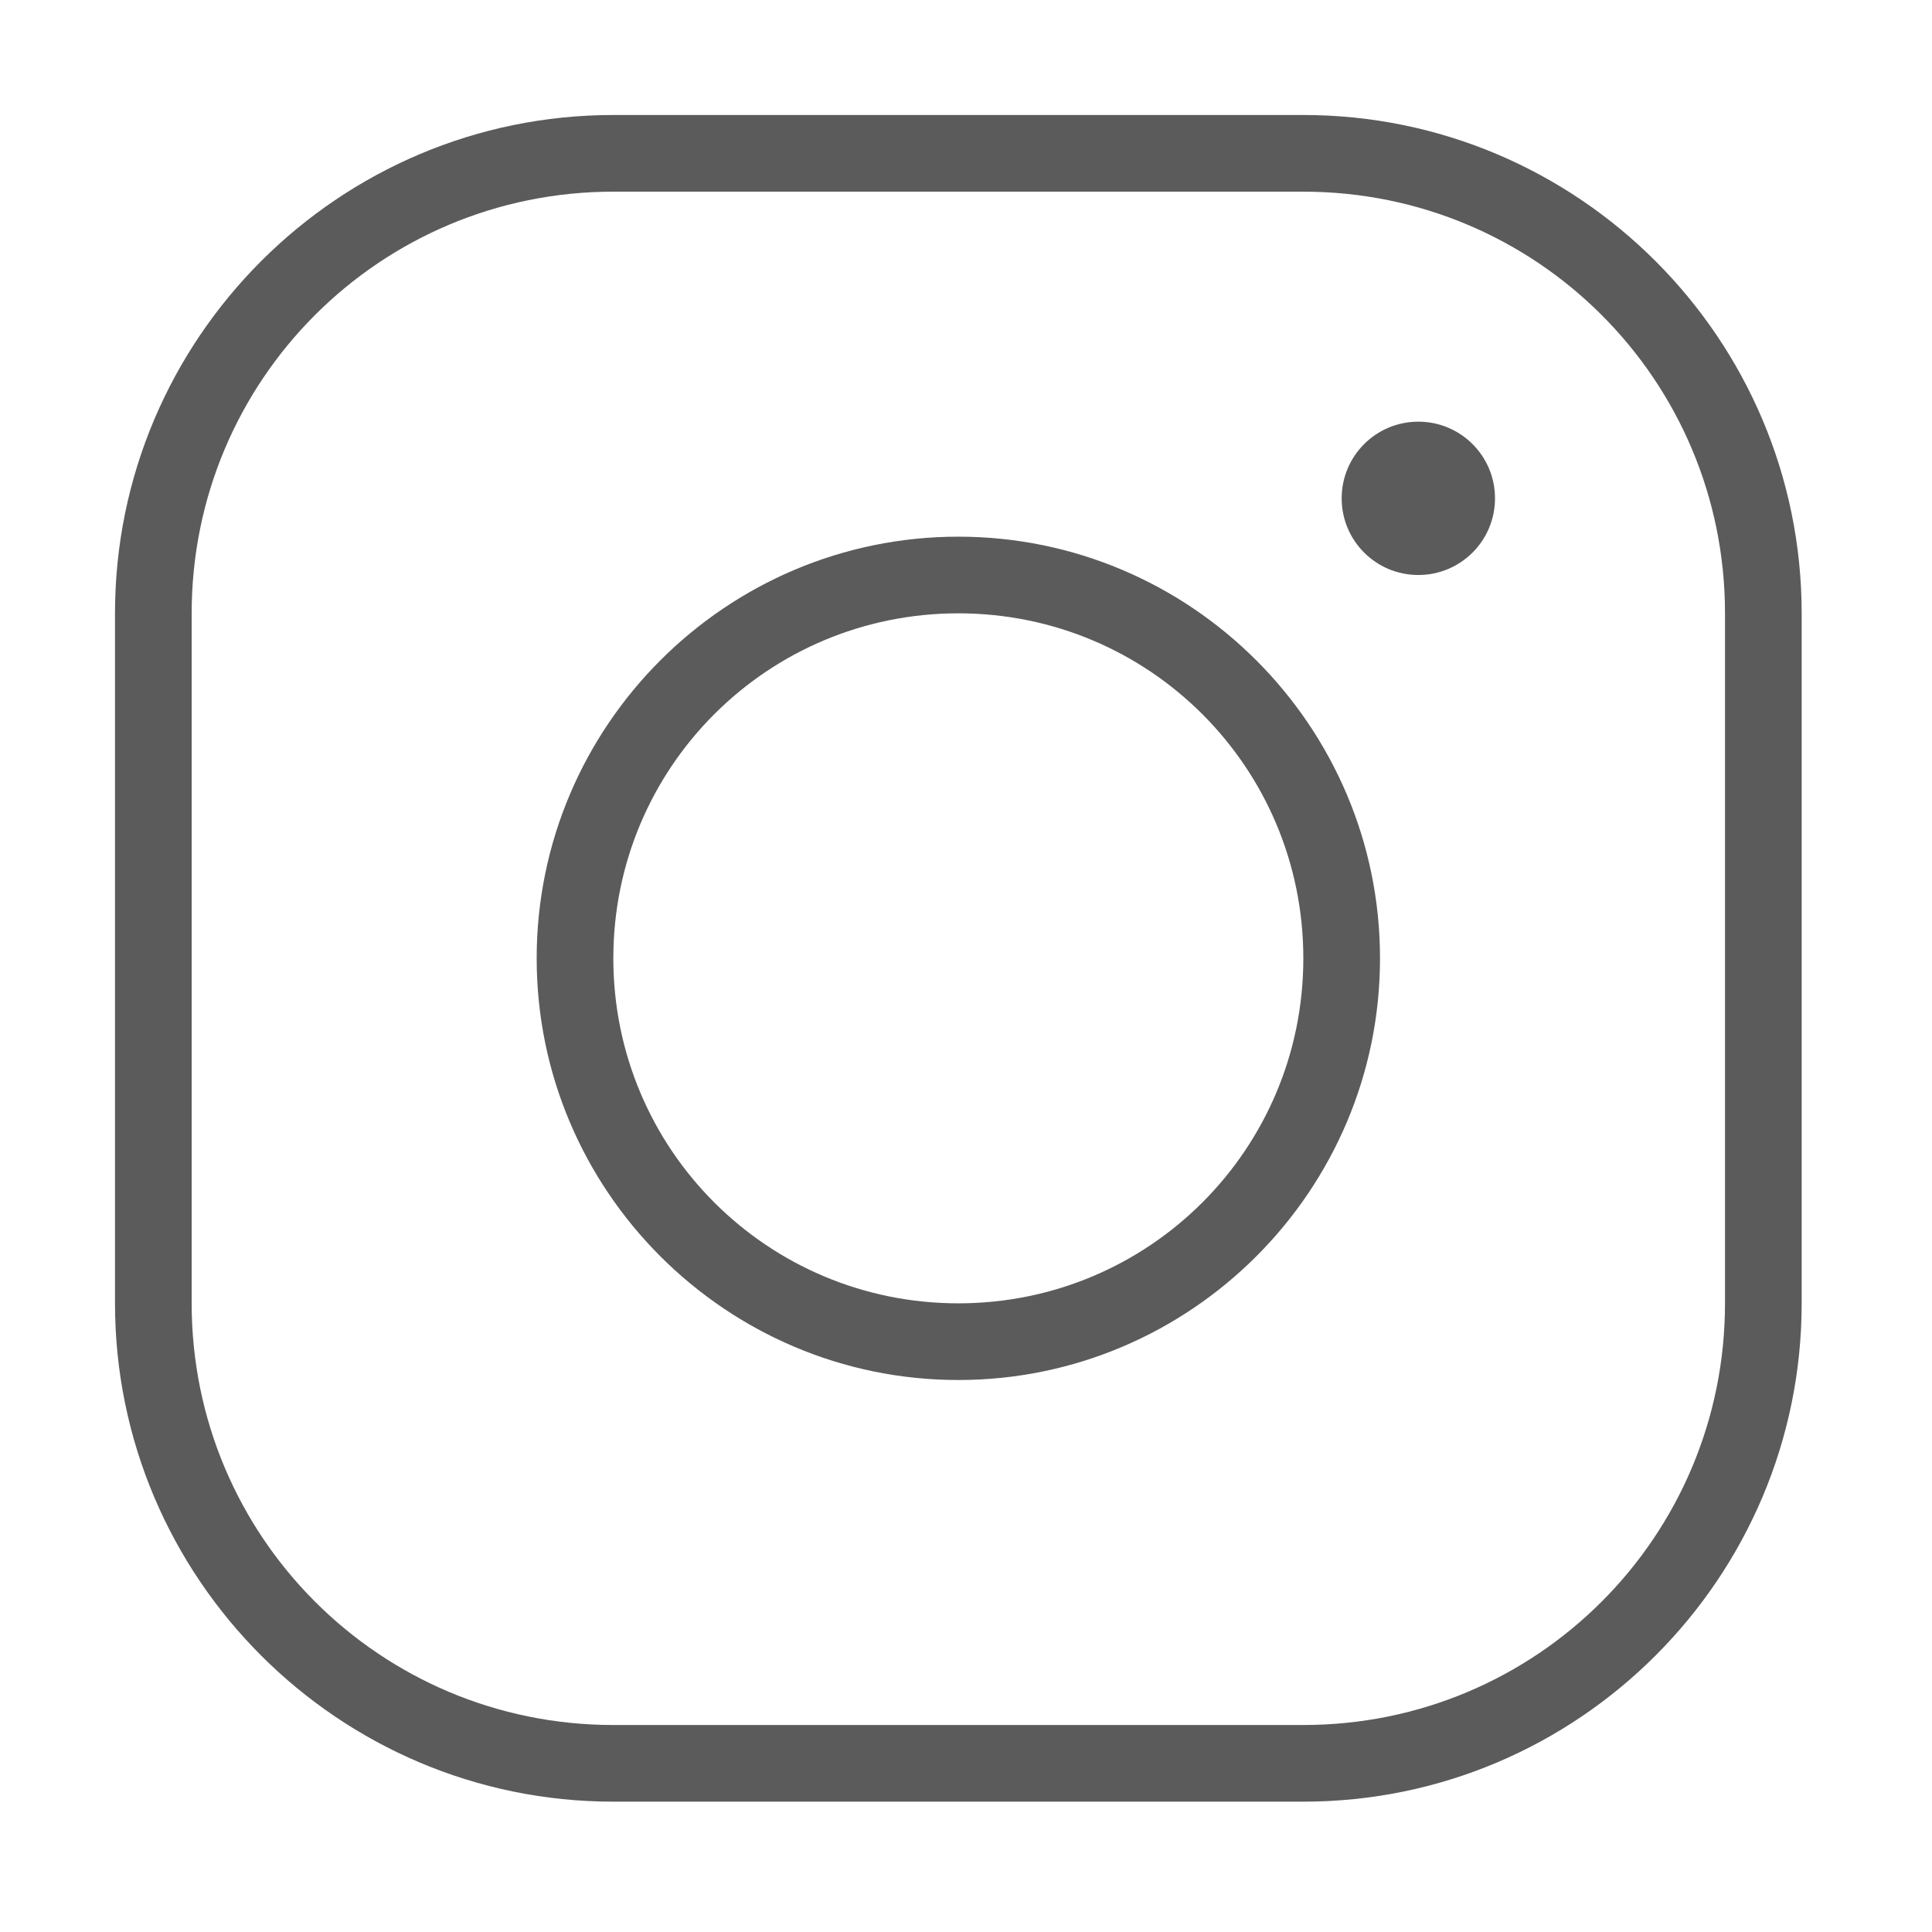 <?xml version="1.0" encoding="UTF-8"?>
<svg xmlns="http://www.w3.org/2000/svg" xmlns:xlink="http://www.w3.org/1999/xlink" width="500pt" height="500pt" viewBox="0 0 500 500" version="1.1">
<g id="surface1">
<path style=" stroke:none;fill-rule:nonzero;fill:#5B5B5B;fill-opacity:1;" d="M 158.73 29.762 C 87.621 29.762 29.762 87.621 29.762 158.73 L 29.762 337.301 C 29.762 408.414 87.621 466.27 158.73 466.27 L 337.301 466.27 C 408.414 466.27 466.27 408.414 466.27 337.301 L 466.27 158.73 C 466.27 87.621 408.414 29.762 337.301 29.762 Z M 158.73 49.602 L 337.301 49.602 C 397.68 49.602 446.43 98.355 446.43 158.73 L 446.43 337.301 C 446.43 397.68 397.68 446.43 337.301 446.43 L 158.73 446.43 C 98.355 446.43 49.602 397.68 49.602 337.301 L 49.602 158.73 C 49.602 98.355 98.355 49.602 158.73 49.602 Z M 367.062 109.129 C 356.098 109.129 347.223 118 347.223 128.969 C 347.223 139.934 356.098 148.809 367.062 148.809 C 378.031 148.809 386.906 139.934 386.906 128.969 C 386.906 118 378.031 109.129 367.062 109.129 Z M 248.016 138.891 C 187.871 138.891 138.891 187.871 138.891 248.016 C 138.891 308.16 187.871 357.145 248.016 357.145 C 308.16 357.145 357.145 308.16 357.145 248.016 C 357.145 187.871 308.16 138.891 248.016 138.891 Z M 248.016 158.73 C 297.426 158.73 337.301 198.605 337.301 248.016 C 337.301 297.426 297.426 337.301 248.016 337.301 C 198.605 337.301 158.73 297.426 158.73 248.016 C 158.73 198.605 198.605 158.73 248.016 158.73 Z "/>
</g>
</svg>
